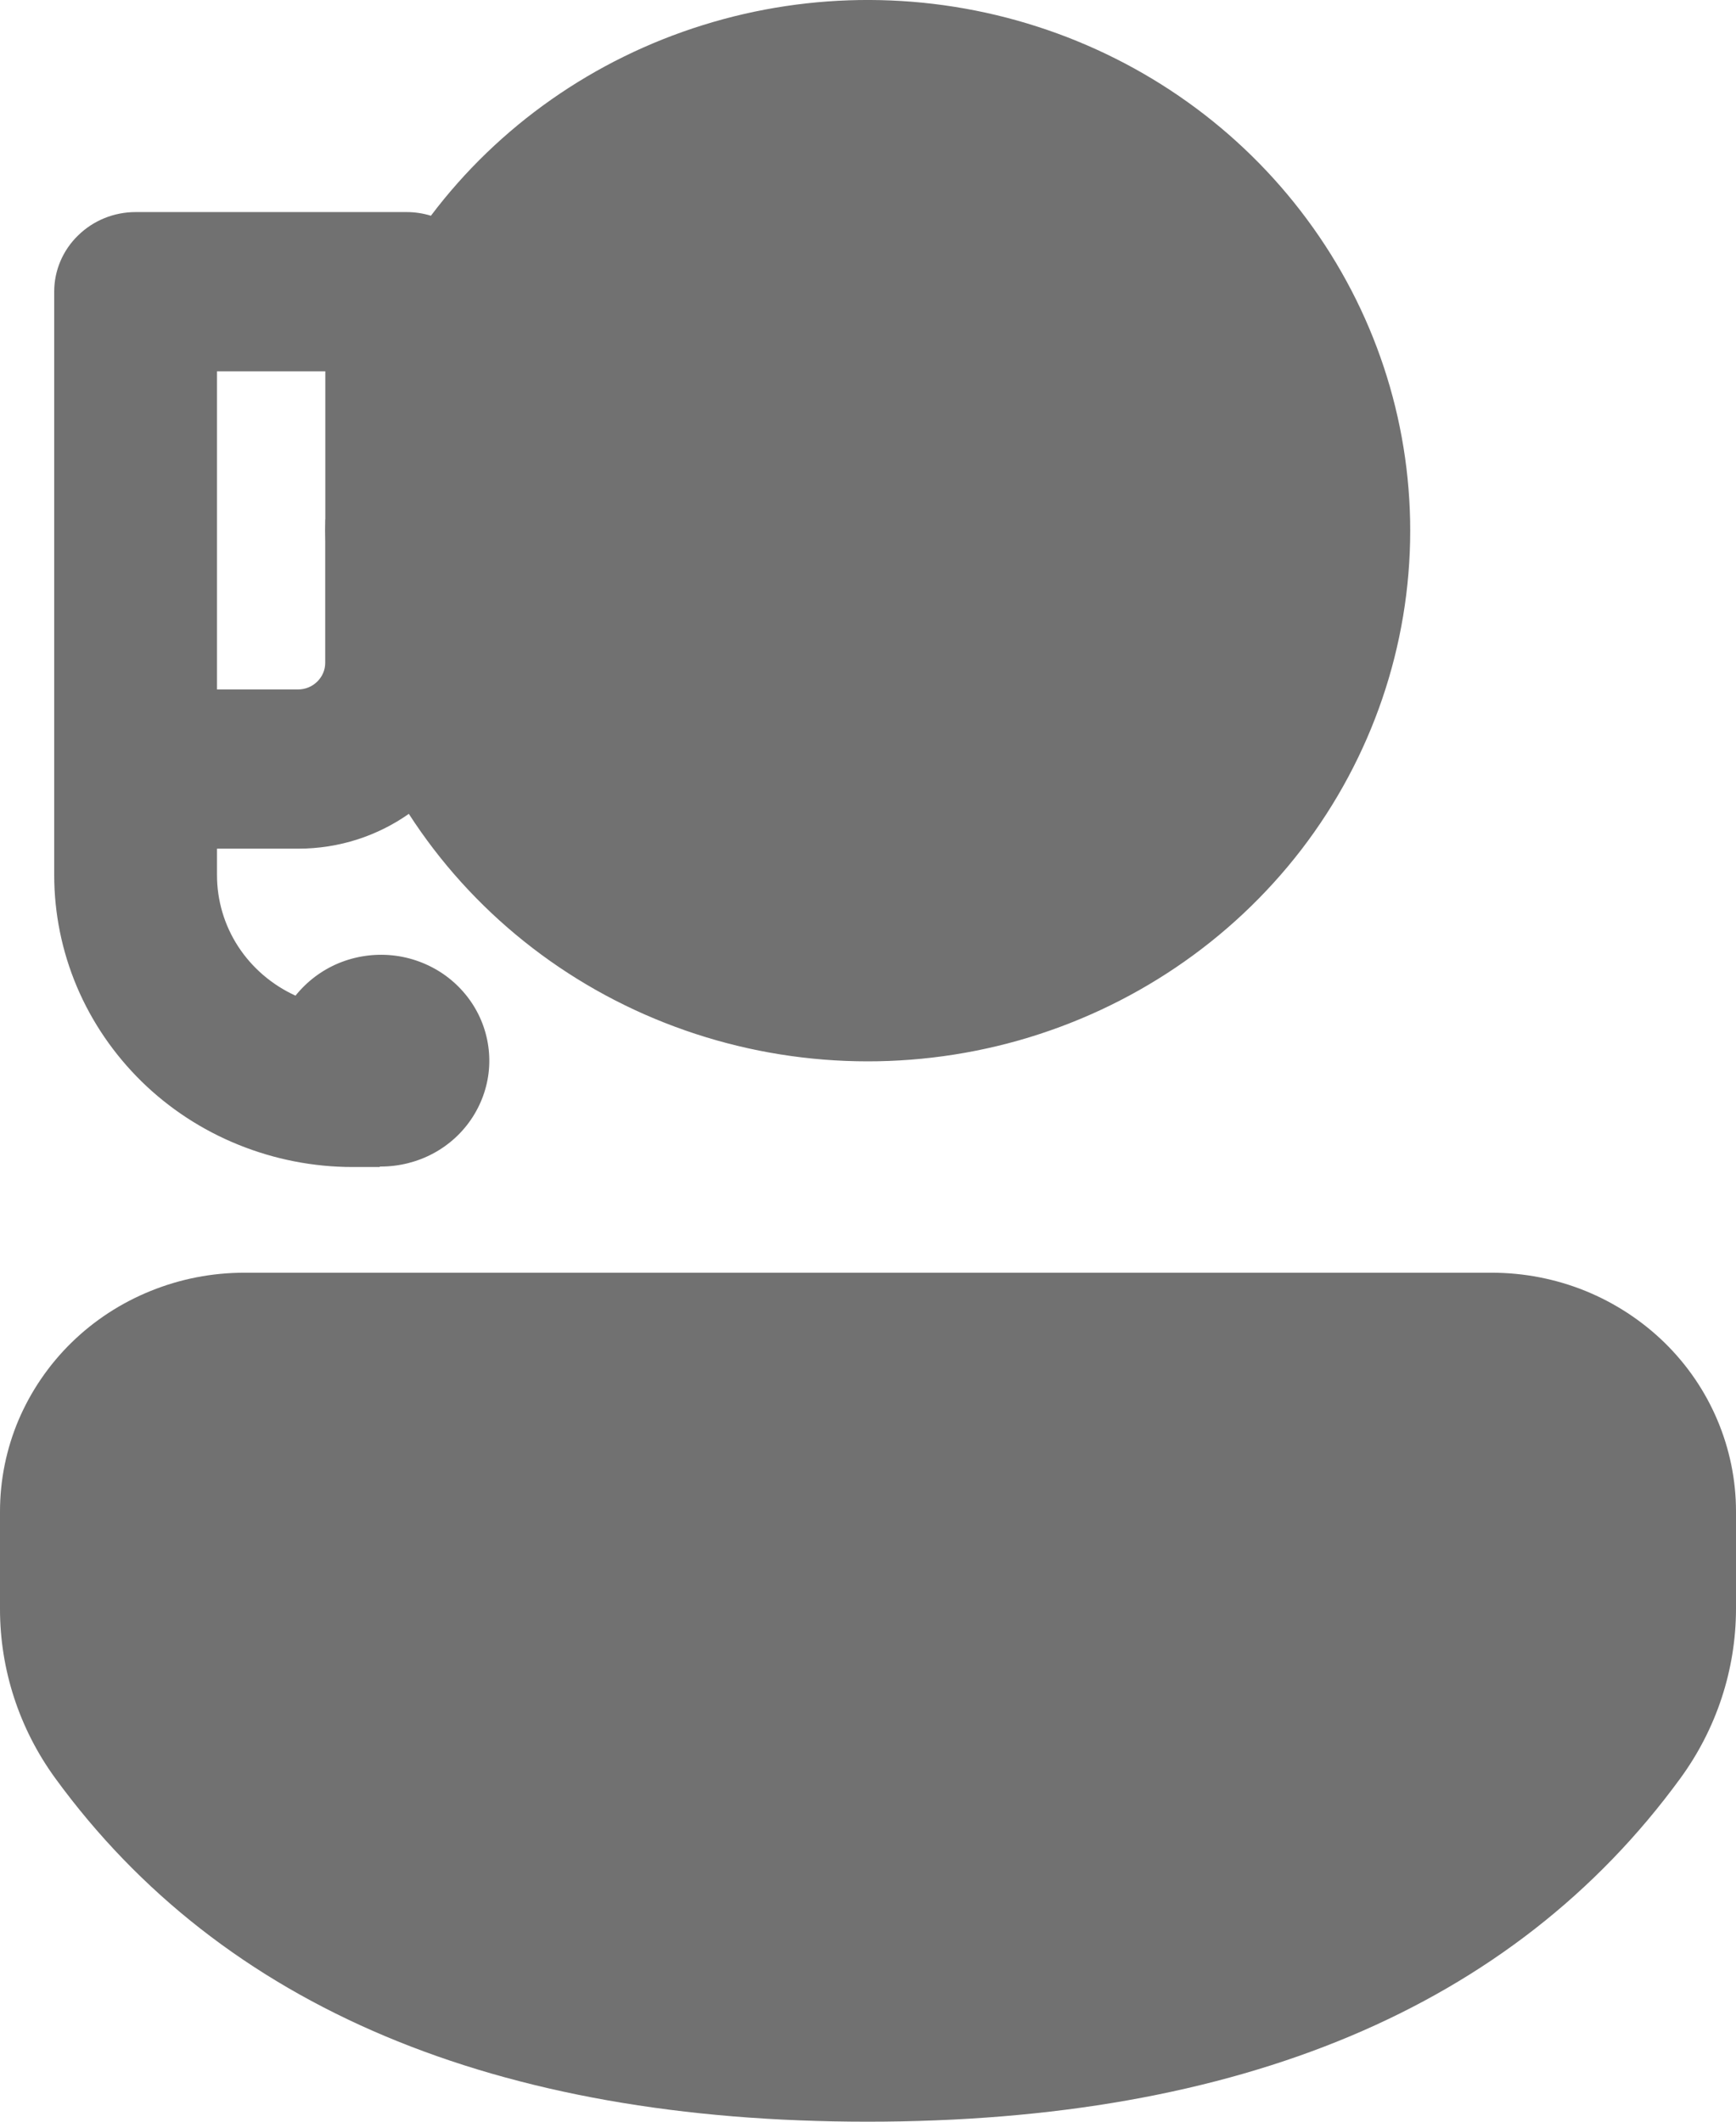 <svg
  width="18"
  height="22"
  viewBox="0 0 18 22"
  fill="none"
  xmlns="http://www.w3.org/2000/svg"
>
<path
    d="M18 15.672C18 15.347 17.934 15.025 17.807 14.725C17.68 14.424 17.494 14.152 17.259 13.922C17.023 13.692 16.744 13.51 16.437 13.385C16.13 13.261 15.801 13.197 15.469 13.197H2.531C2.199 13.197 1.87 13.261 1.562 13.386C1.255 13.51 0.976 13.692 0.741 13.922C0.506 14.152 0.32 14.425 0.192 14.725C0.065 15.026 -0 15.348 2.50246e-07 15.673V16.685C2.50246e-07 17.313 0.2 17.927 0.574 18.44C2.31 20.821 5.147 22 8.995 22C12.843 22 15.684 20.822 17.422 18.441C17.797 17.928 17.999 17.314 18 16.684V15.673V15.672ZM14.622 5.502C14.622 4.343 14.248 3.214 13.553 2.276C12.859 1.337 11.879 0.637 10.753 0.275C9.628 -0.087 8.414 -0.092 7.286 0.261C6.157 0.613 5.171 1.305 4.468 2.237C4.387 2.212 4.302 2.199 4.216 2.199H1.406C1.182 2.199 0.968 2.286 0.81 2.441C0.651 2.595 0.562 2.805 0.562 3.024V9.073C0.562 9.47 0.642 9.864 0.797 10.231C0.953 10.599 1.181 10.932 1.468 11.214C1.755 11.495 2.096 11.718 2.472 11.87C2.847 12.022 3.25 12.101 3.656 12.101H3.938V12.096H3.949C4.139 12.096 4.327 12.049 4.494 11.959C4.661 11.869 4.801 11.739 4.902 11.581C5.003 11.423 5.062 11.242 5.072 11.056C5.082 10.87 5.043 10.684 4.96 10.517C4.876 10.349 4.75 10.205 4.594 10.098C4.438 9.992 4.256 9.925 4.067 9.906C3.877 9.887 3.686 9.915 3.51 9.988C3.335 10.061 3.182 10.177 3.064 10.324C2.821 10.213 2.615 10.037 2.47 9.815C2.326 9.594 2.25 9.337 2.25 9.074V8.8H3.091C3.519 8.8 3.916 8.666 4.239 8.439C4.89 9.448 5.858 10.223 6.998 10.646C8.138 11.07 9.388 11.12 10.56 10.789C11.732 10.457 12.761 9.762 13.494 8.809C14.226 7.855 14.622 6.694 14.622 5.502V5.502ZM3.372 5.385C3.37 5.463 3.37 5.54 3.372 5.618V6.874C3.372 6.947 3.342 7.016 3.289 7.068C3.236 7.12 3.165 7.149 3.09 7.149H2.25V3.85H3.373V5.385H3.372Z"
    fill="#717171"
  />
</svg>
